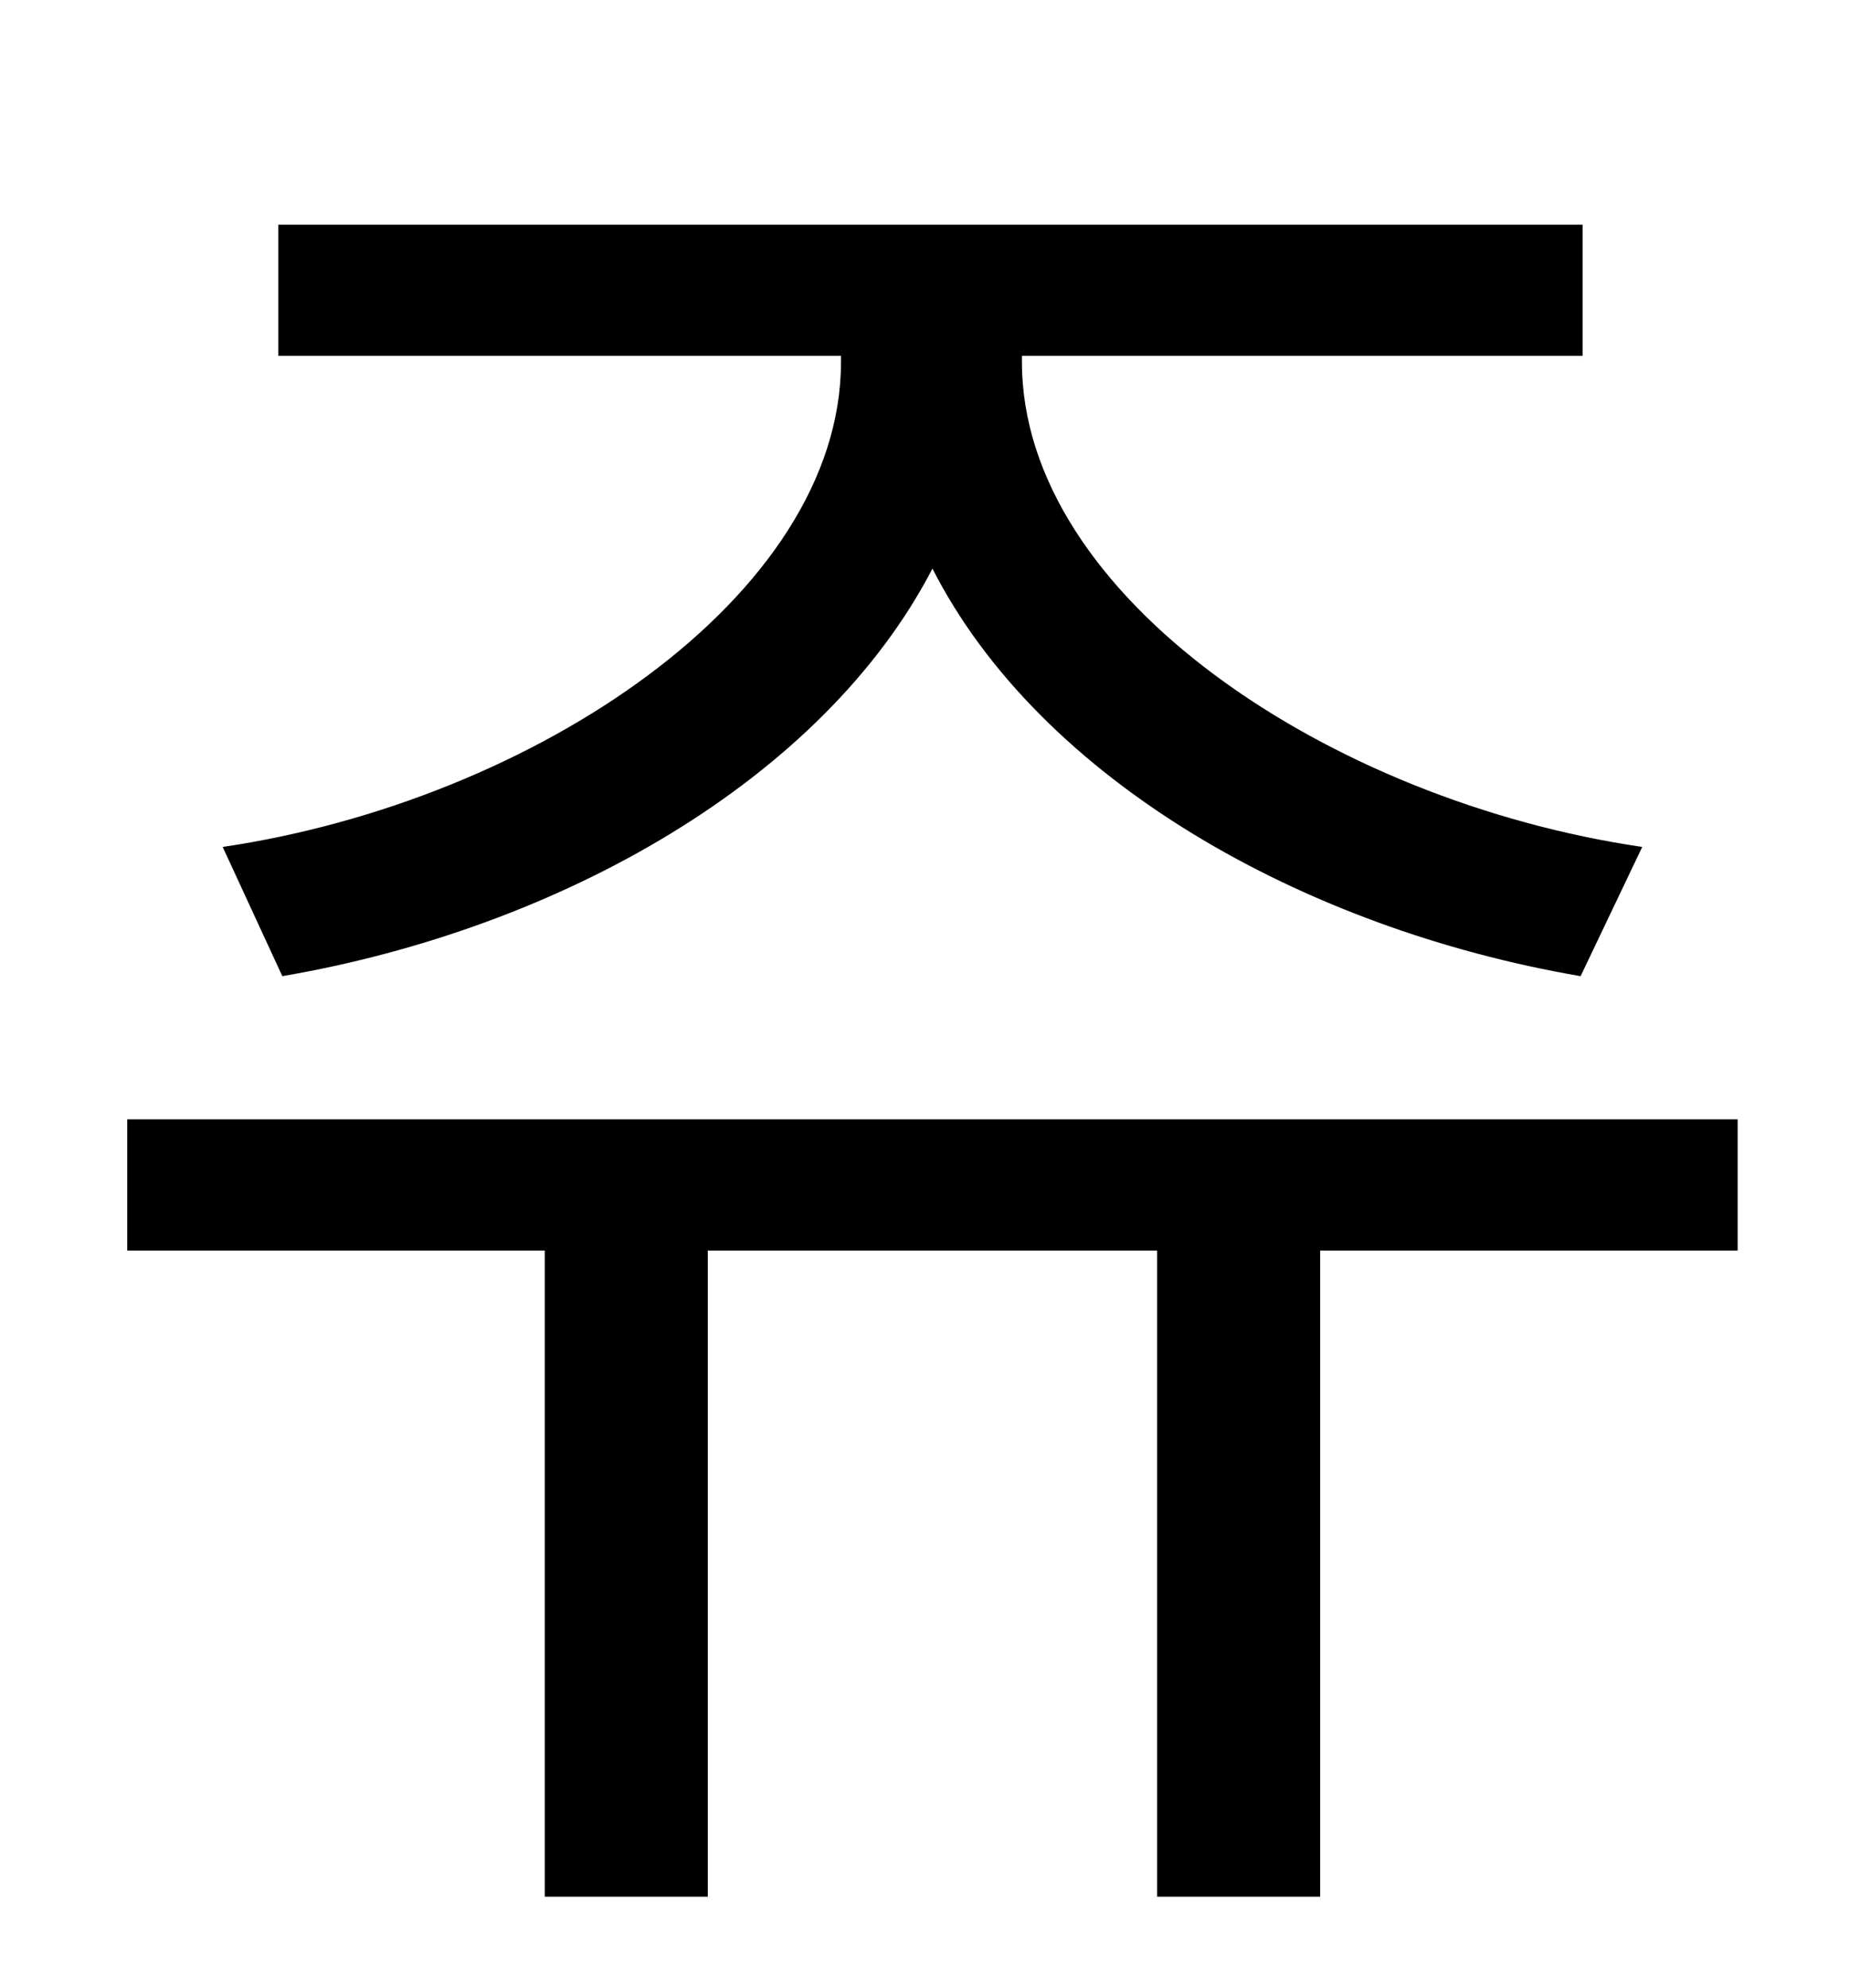 <?xml version="1.0" standalone="no"?>
<!DOCTYPE svg PUBLIC "-//W3C//DTD SVG 1.1//EN" "http://www.w3.org/Graphics/SVG/1.1/DTD/svg11.dtd" >
<svg xmlns="http://www.w3.org/2000/svg" xmlns:xlink="http://www.w3.org/1999/xlink" version="1.1" viewBox="-10 0 930 1000">
   <path fill="currentColor"
d="M132 491l-30 -65c156 -23 311 -126 311 -244v-3h-283v-66h656v66h-282v3c0 118 155 221 312 244l-31 65c-140 -24 -272 -99 -326 -205c-55 106 -187 181 -327 205zM864 563v66h-210v325h-82v-325h-226v325h-82v-325h-210v-66h810z" />
</svg>
